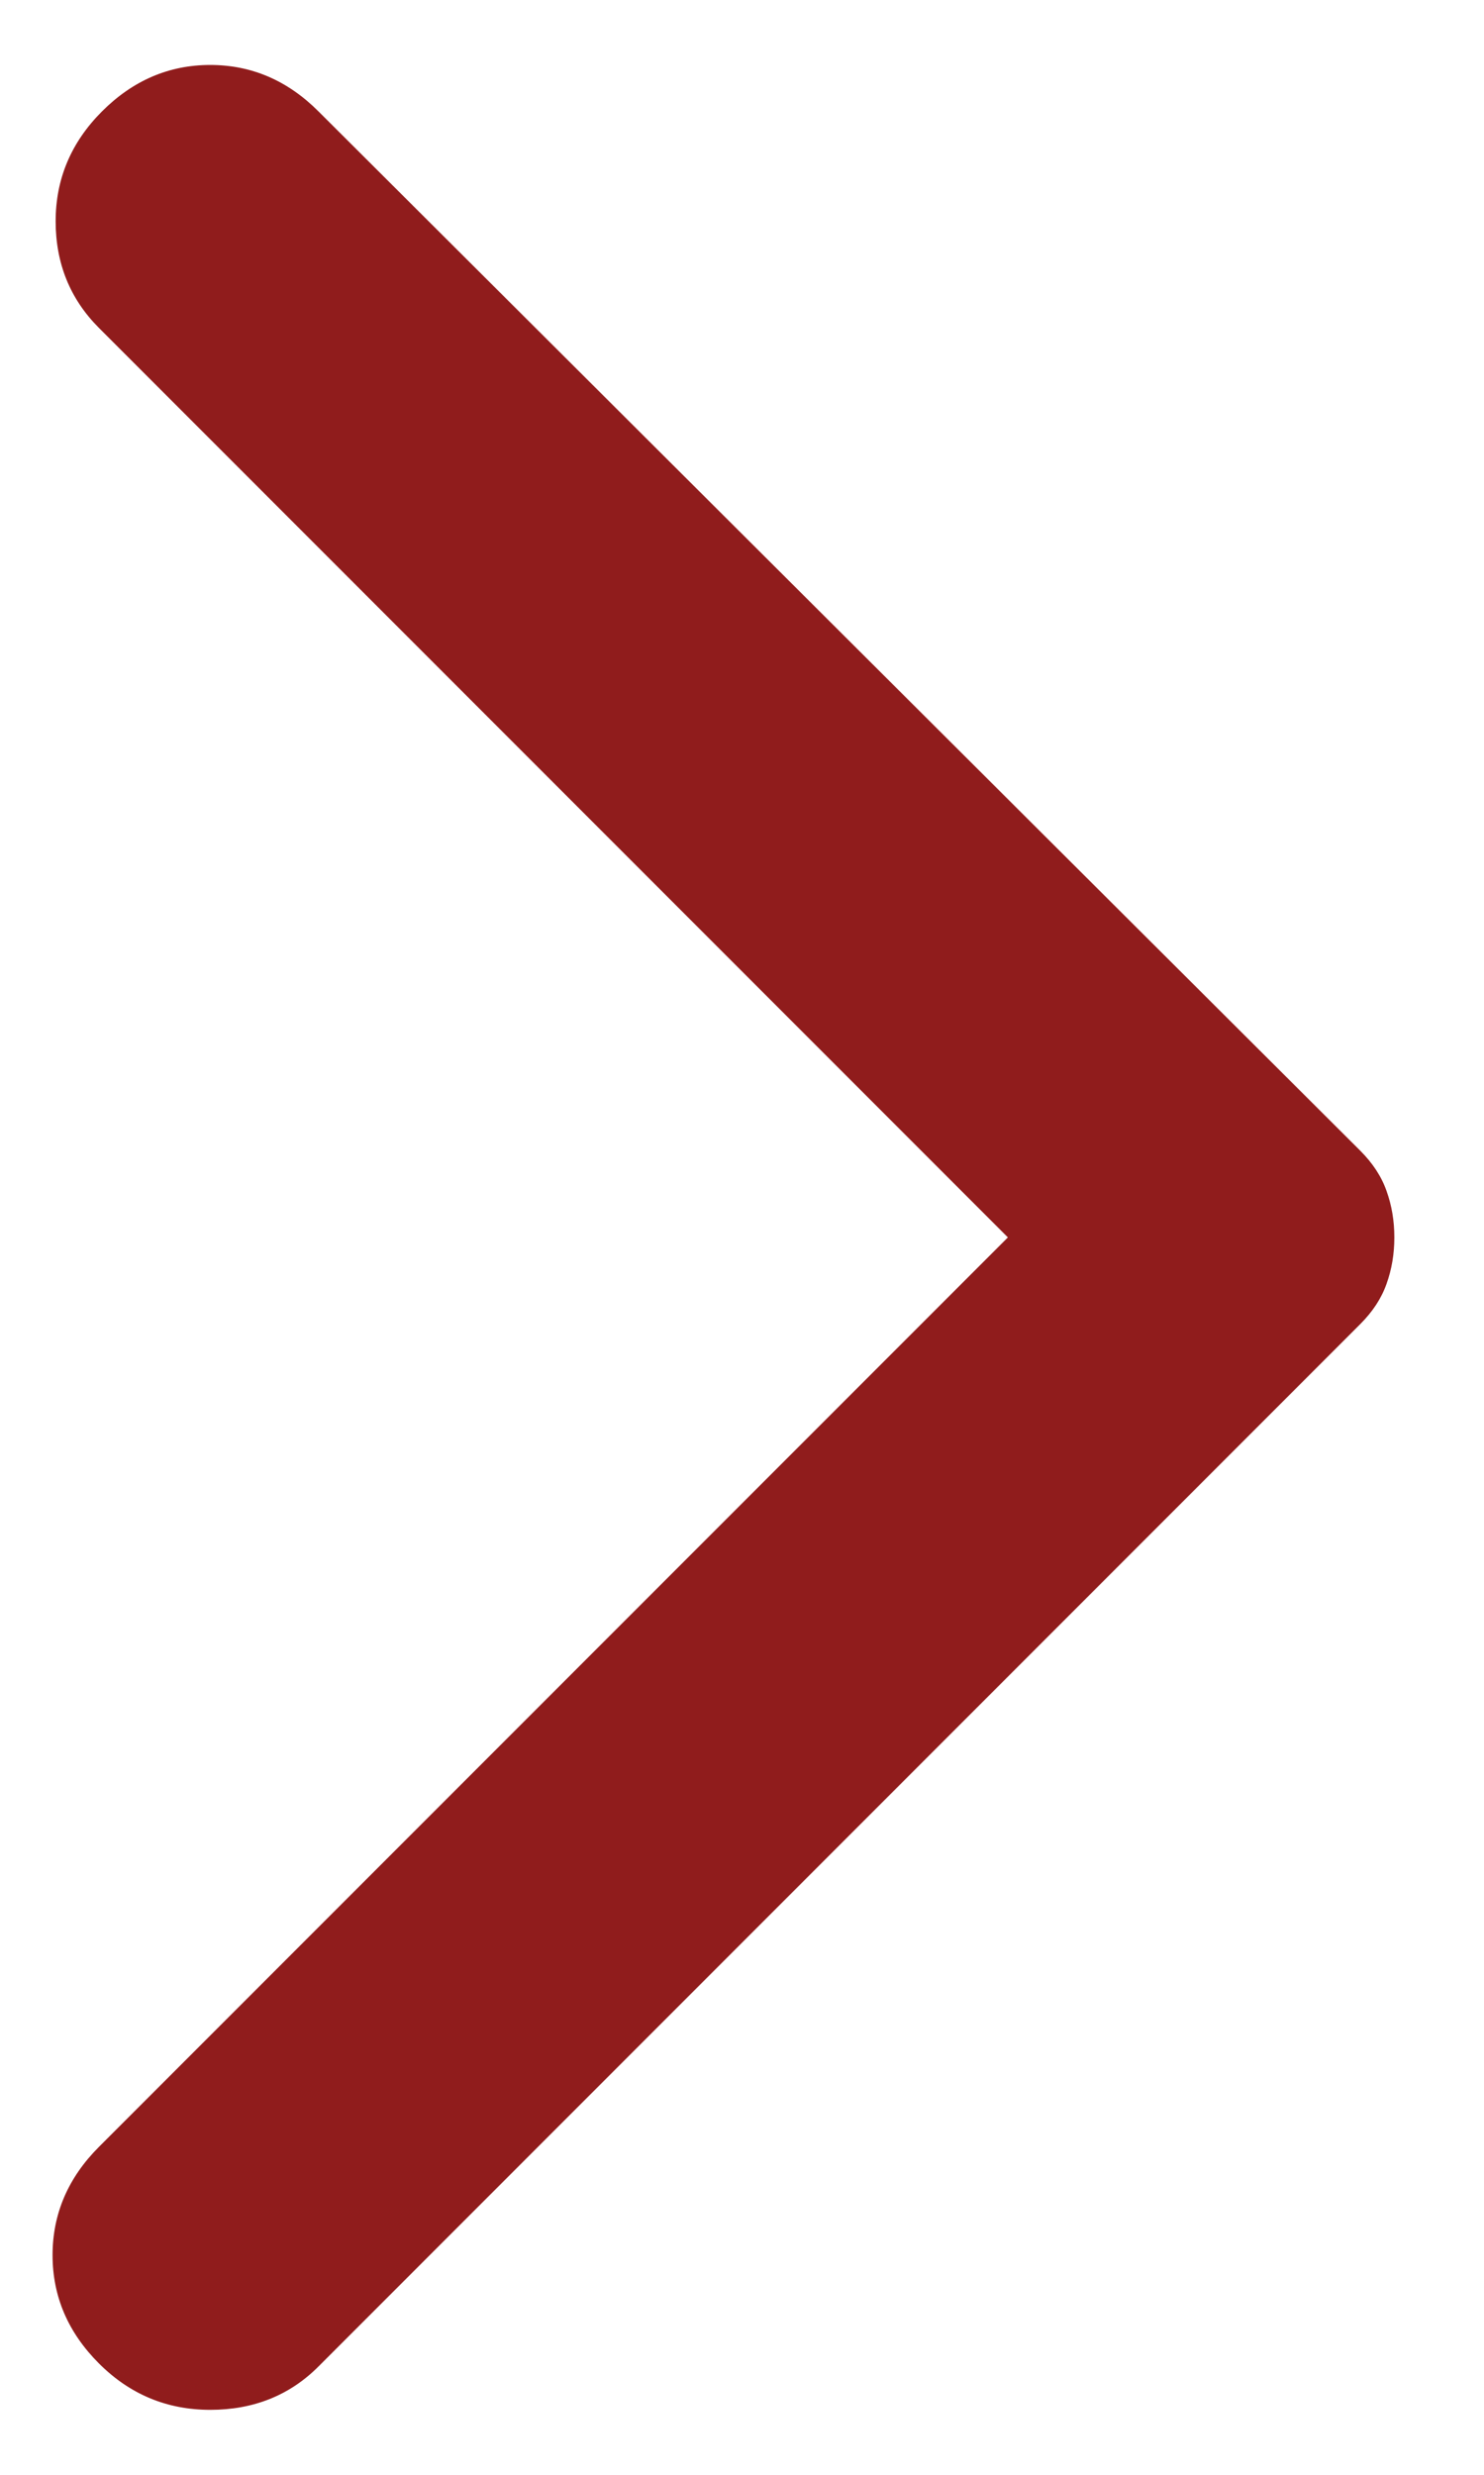 <svg width="12" height="20" viewBox="0 0 12 20" fill="none" xmlns="http://www.w3.org/2000/svg">
<path d="M2.575 0.9L11 9.3C11.1 9.4 11.171 9.508 11.212 9.625C11.254 9.742 11.275 9.867 11.275 10C11.275 10.133 11.254 10.258 11.212 10.375C11.171 10.492 11.1 10.6 11 10.7L2.575 19.125C2.342 19.358 2.05 19.475 1.7 19.475C1.35 19.475 1.05 19.35 0.8 19.1C0.55 18.85 0.425 18.558 0.425 18.225C0.425 17.892 0.55 17.6 0.8 17.35L8.15 10L0.8 2.65C0.567 2.417 0.45 2.129 0.45 1.788C0.45 1.446 0.575 1.15 0.825 0.9C1.075 0.65 1.367 0.525 1.7 0.525C2.033 0.525 2.325 0.65 2.575 0.9Z" fill="#901C1C"/>
</svg>
